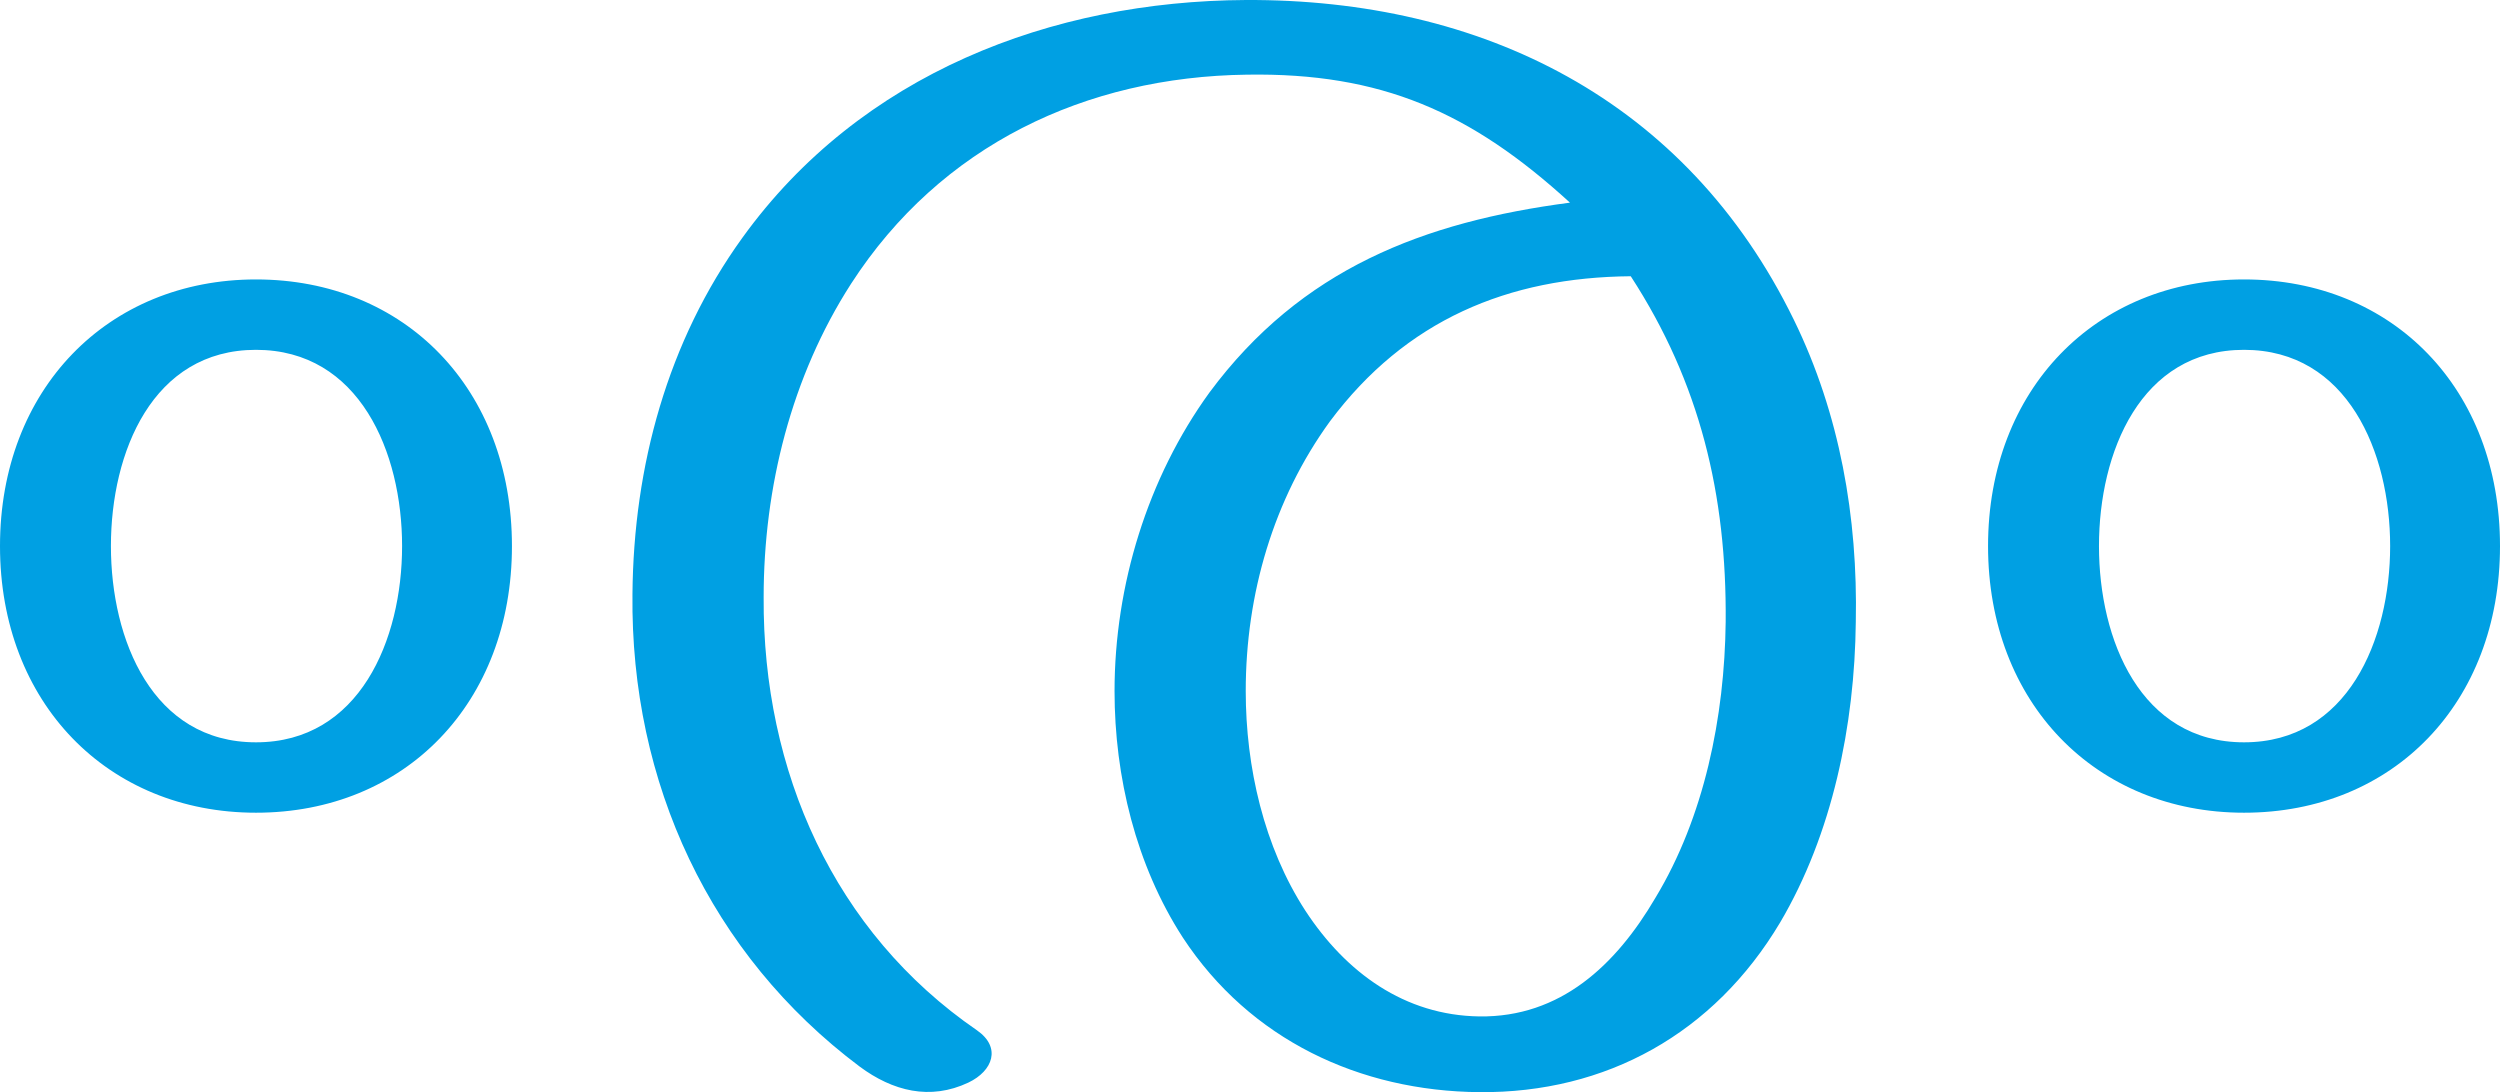 <?xml version="1.0" encoding="UTF-8"?>
<!DOCTYPE svg PUBLIC "-//W3C//DTD SVG 1.1//EN" "http://www.w3.org/Graphics/SVG/1.1/DTD/svg11.dtd">
<!-- Creator: CorelDRAW X8 -->
<svg xmlns="http://www.w3.org/2000/svg" xml:space="preserve" width="2344px" height="1024px" version="1.1" style="shape-rendering:geometricPrecision; text-rendering:geometricPrecision; image-rendering:optimizeQuality; fill-rule:evenodd; clip-rule:evenodd"
viewBox="0 0 2344 1024"
 xmlns:xlink="http://www.w3.org/1999/xlink">
 <defs>
  <style type="text/css">
   <![CDATA[
    .fil0 {fill:#00A0E3;fill-rule:nonzero}
   ]]>
  </style>
 </defs>
 <g id="Layer_x0020_1">
  <path class="fil0" d="M1529 259c65,100 90,205 89,324 -1,89 -20,183 -66,259 -37,63 -89,112 -165,111 -70,-1 -125,-41 -163,-99 -39,-60 -56,-135 -56,-206 0,-91 26,-180 79,-253 71,-95 167,-135 282,-136zm575 3c-139,0 -240,103 -240,250 0,147 101,250 240,250 140,0 240,-103 240,-250 0,-147 -100,-250 -240,-250zm137 250c0,88 -40,184 -137,184 -97,0 -136,-96 -136,-184 0,-88 39,-184 136,-184 97,0 137,96 137,184zm-2001 -250c-139,0 -240,103 -240,250 0,147 101,250 240,250 140,0 240,-103 240,-250 0,-147 -100,-250 -240,-250zm137 250c0,88 -40,184 -137,184 -97,0 -136,-96 -136,-184 0,-88 39,-184 136,-184 97,0 137,96 137,184zm539 454c-134,-92 -201,-243 -200,-406 0,-103 26,-207 82,-294 84,-130 220,-194 371,-196 126,-2 210,35 303,120 -137,18 -252,62 -338,178 -58,80 -89,181 -89,280 0,80 20,163 64,231 63,96 166,144 278,145 119,1 220,-55 282,-159 49,-83 70,-185 71,-282 2,-98 -15,-195 -58,-283 -101,-207 -293,-301 -514,-300 -182,1 -361,69 -472,223 -70,97 -102,214 -103,334 -2,177 73,338 213,443 31,23 66,32 102,15 23,-11 31,-33 8,-49z"/>
 </g>
</svg>
